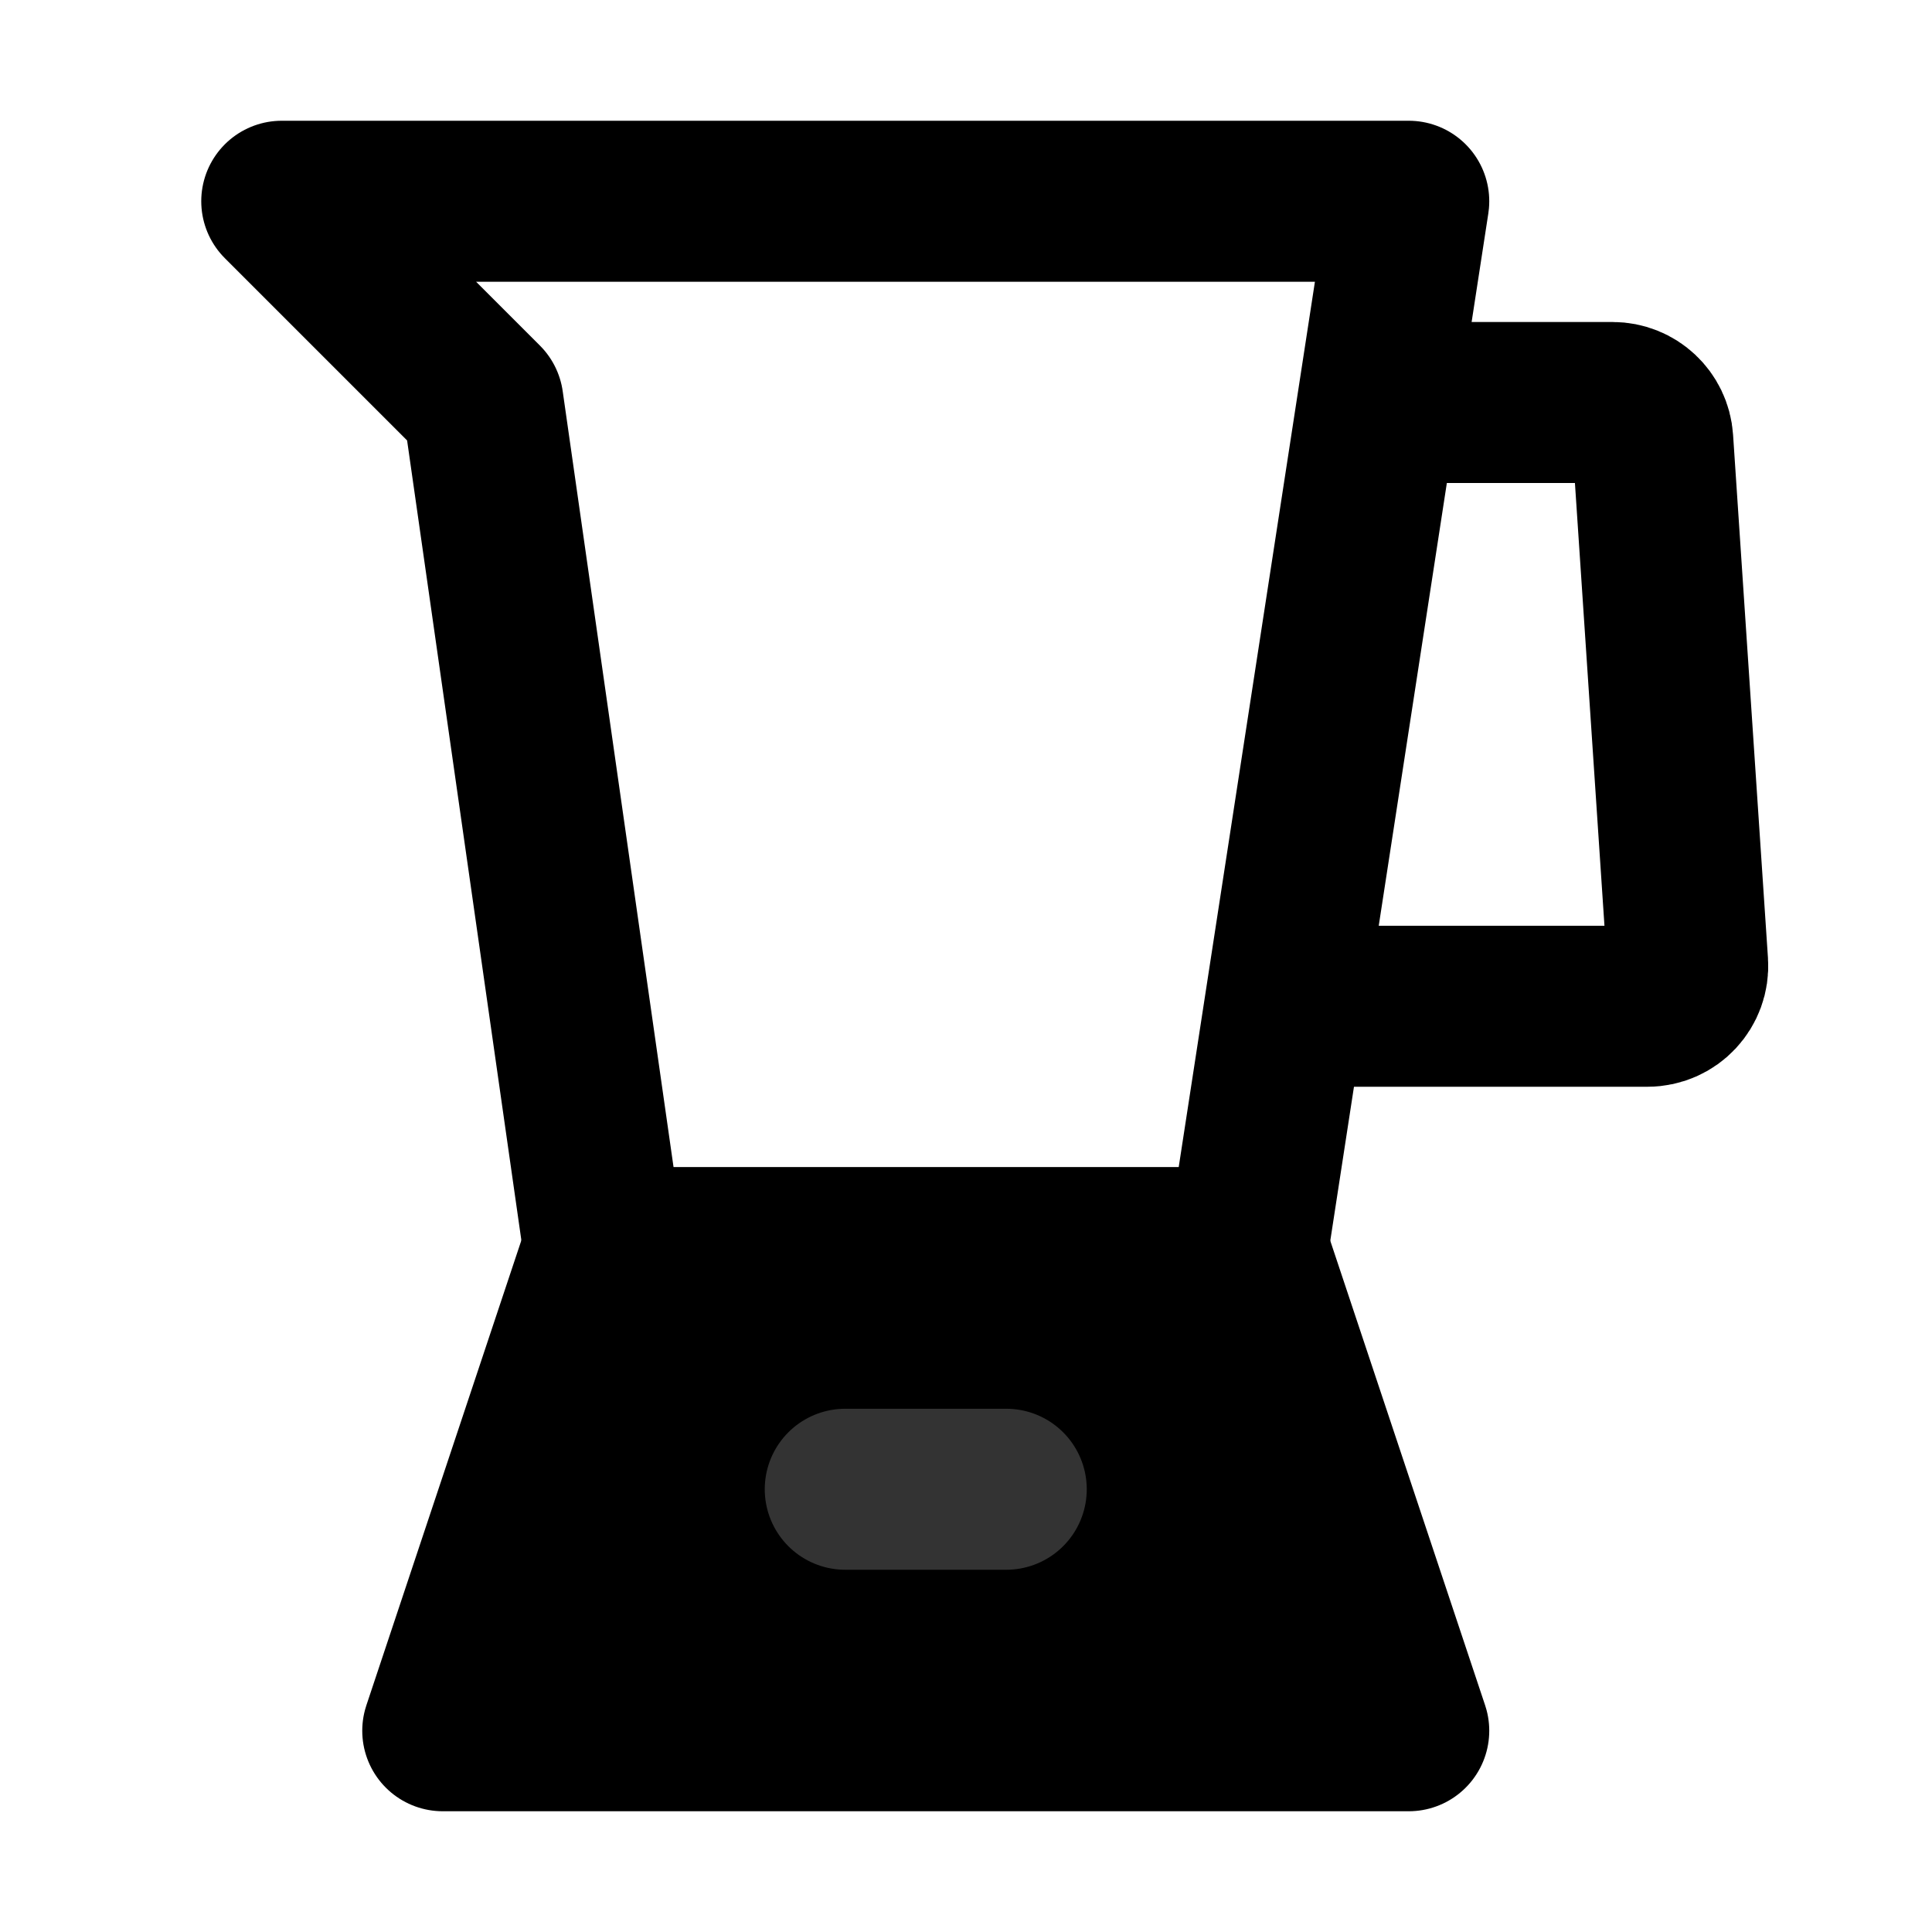 <svg width="48" height="48" viewBox="0 0 48 48" fill="none" xmlns="http://www.w3.org/2000/svg">
<path d="M35 10H40.064C40.591 10 41.027 10.408 41.062 10.934L41.929 23.933C41.967 24.511 41.51 25 40.931 25H32" stroke="black" stroke-width="4" stroke-linecap="round" stroke-linejoin="round"/>
<path d="M7 5H35L31 31H15L12 10L7 5Z" stroke="black" stroke-width="4" stroke-linecap="round" stroke-linejoin="round"/>
<path d="M15 31H31L35 43H11L15 31Z" fill="null" stroke="black" stroke-width="4" stroke-linecap="round" stroke-linejoin="round"/>
<path d="M21 37H25" stroke="#333" stroke-width="4" stroke-linecap="round" stroke-linejoin="round"/>
</svg>
